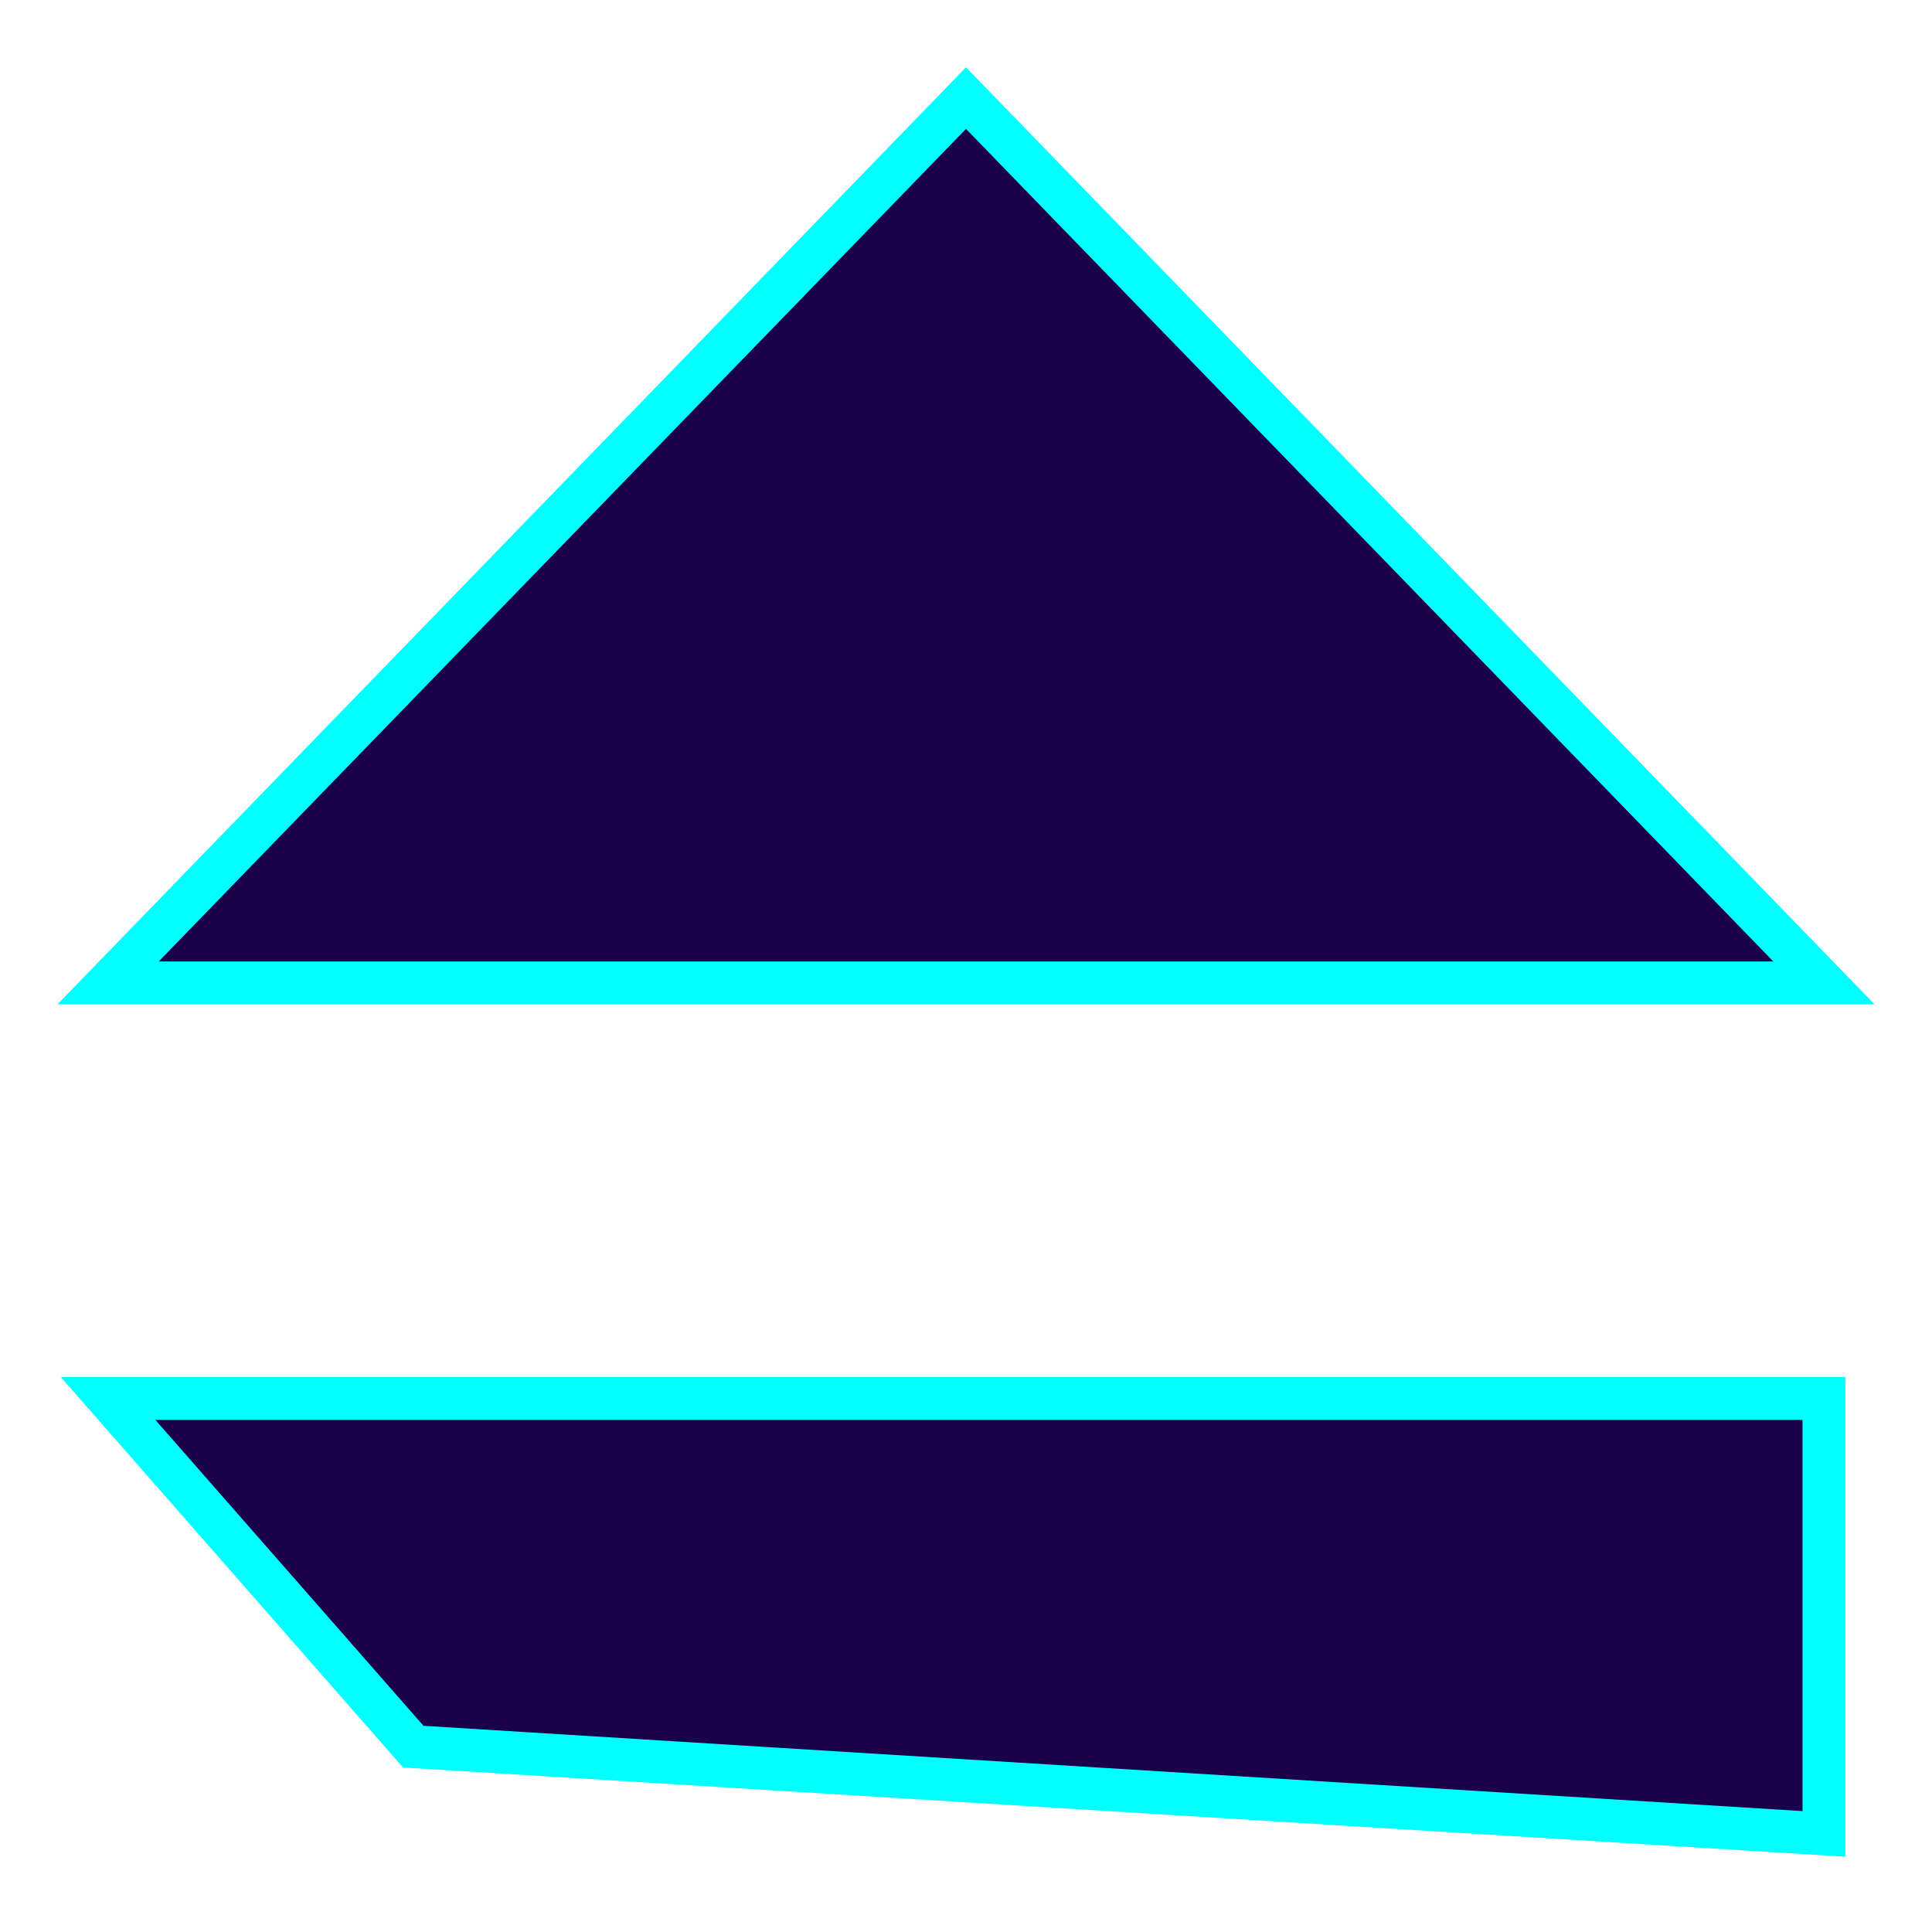<?xml version="1.0" encoding="UTF-8"?>
<svg id="Layer_1" data-name="Layer 1" xmlns="http://www.w3.org/2000/svg" xmlns:xlink="http://www.w3.org/1999/xlink" viewBox="0 0 128 128">
  <defs>
    <style>
      .cls-1 {
        filter: url(#outer-glow-20);
      }

      .cls-2, .cls-3, .cls-4 {
        fill: #1b0049;
        stroke: aqua;
        stroke-miterlimit: 10;
        stroke-width: 2.84px;
      }

      .cls-3 {
        filter: url(#outer-glow-24);
      }

      .cls-4 {
        filter: url(#outer-glow-28);
      }
    </style>
    <filter id="outer-glow-20" filterUnits="userSpaceOnUse">
      <feOffset dx="0" dy="0"/>
      <feGaussianBlur result="blur" stdDeviation="14.44"/>
      <feFlood flood-color="aqua" flood-opacity=".75"/>
      <feComposite in2="blur" operator="in"/>
      <feComposite in="SourceGraphic"/>
    </filter>
    <filter id="outer-glow-22" filterUnits="userSpaceOnUse">
      <feOffset dx="0" dy="0"/>
      <feGaussianBlur result="blur-2" stdDeviation="14"/>
      <feFlood flood-color="aqua" flood-opacity=".75"/>
      <feComposite in2="blur-2" operator="in"/>
      <feComposite in="SourceGraphic"/>
    </filter>
    <filter id="outer-glow-24" filterUnits="userSpaceOnUse">
      <feOffset dx="0" dy="0"/>
      <feGaussianBlur result="blur-3" stdDeviation="15.25"/>
      <feFlood flood-color="aqua" flood-opacity=".75"/>
      <feComposite in2="blur-3" operator="in"/>
      <feComposite in="SourceGraphic"/>
    </filter>
    <filter id="outer-glow-28" filterUnits="userSpaceOnUse">
      <feOffset dx="0" dy="0"/>
      <feGaussianBlur result="blur-4" stdDeviation="14.18"/>
      <feFlood flood-color="aqua" flood-opacity=".75"/>
      <feComposite in2="blur-4" operator="in"/>
      <feComposite in="SourceGraphic"/>
    </filter>
  </defs>
  <g class="cls-1">
    <polygon class="cls-2" points="120.84 65.12 64 6.5 7.16 65.12 120.84 65.12"/>
    <polygon class="cls-2" points="120.84 121.5 27.38 115.72 7.16 92.65 120.84 92.65 120.84 121.5"/>
  </g>
  <rect class="cls-3" x="124.08" y="48.77" width="120" height="30.45" transform="translate(248.08 -120.08) rotate(90)"/>
  <polygon class="cls-4" points="221.96 212 157.08 155 243.75 197.96 243.75 156.19 272.08 156.19 272.08 267.81 243.75 267.81 243.75 226.04 157.08 269 221.96 212"/>
</svg>